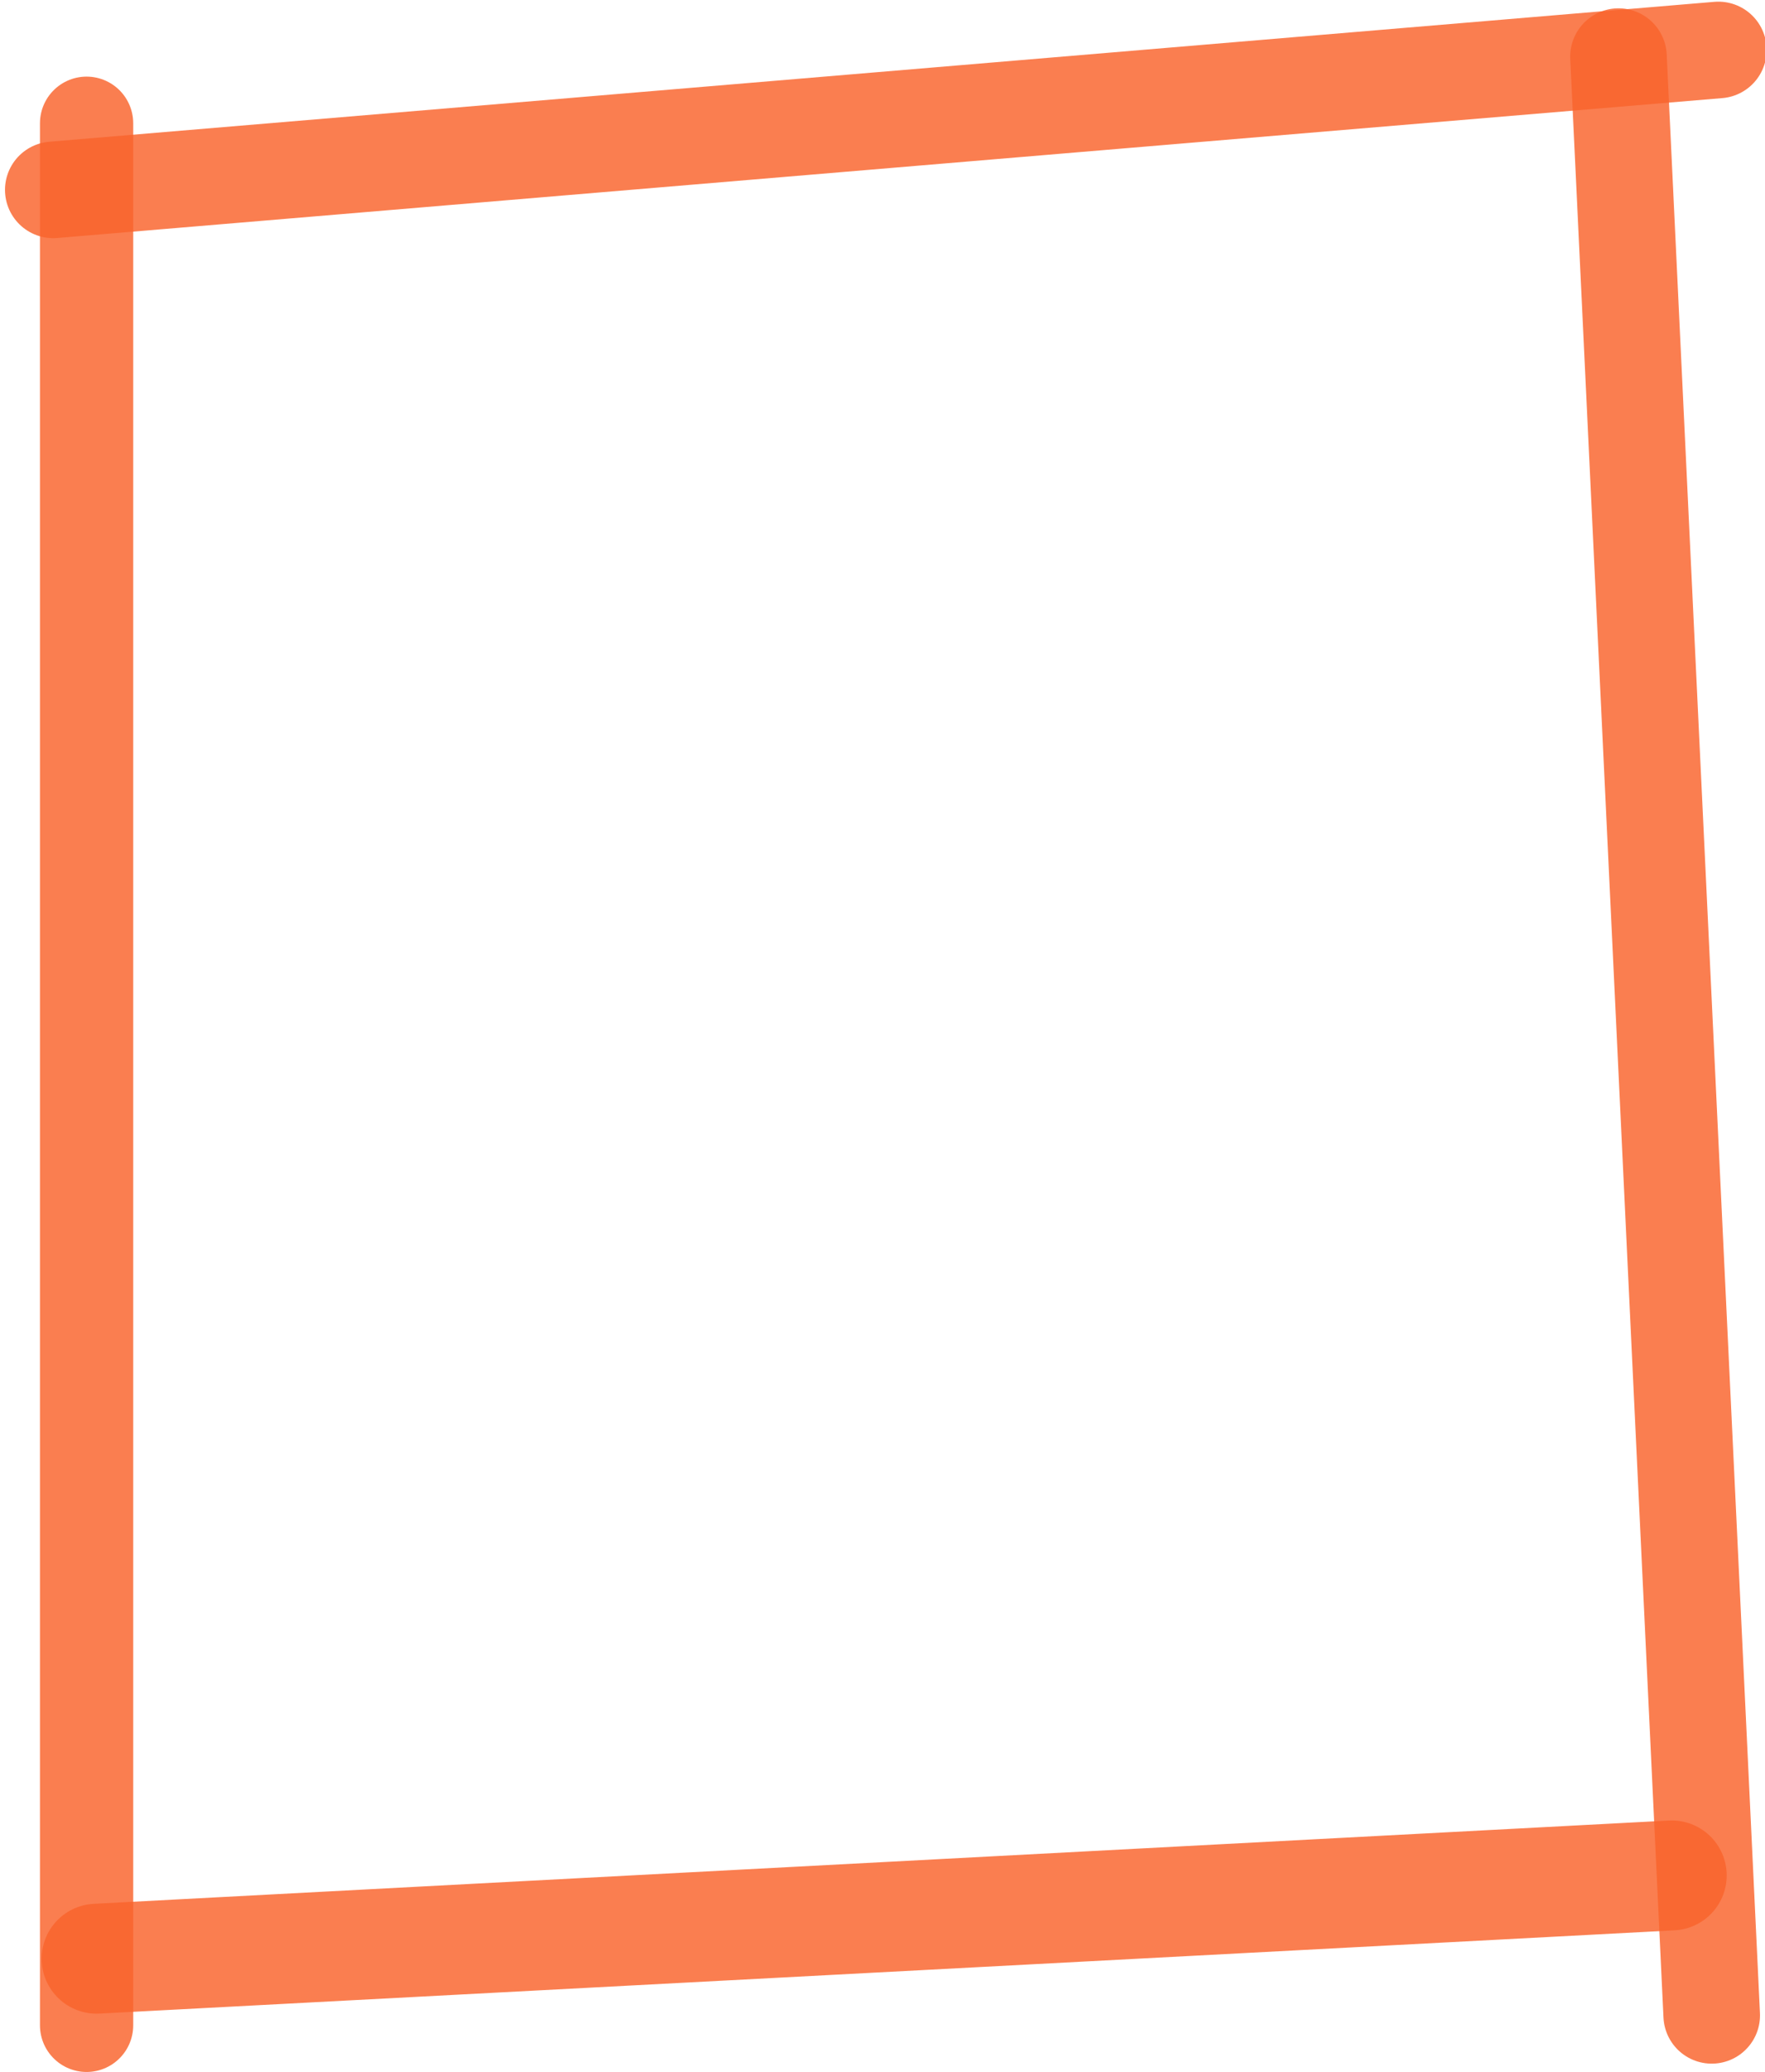<svg id="Layer_1" data-name="Layer 1" xmlns="http://www.w3.org/2000/svg" viewBox="0 0 5.3 6.22"><defs><style>.cls-1,.cls-2,.cls-3,.cls-4{fill:none;stroke:#f9642d;stroke-linecap:round;stroke-linejoin:round;isolation:isolate;opacity:0.83;}.cls-1{stroke-width:0.28px;}.cls-2{stroke-width:0.33px;}.cls-3{stroke-width:0.29px;}.cls-4{stroke-width:0.29px;}</style></defs><path id="STROKE_bb7f230c-ed8c-4d2b-9d93-0b4df74582fe" data-name="STROKE bb7f230c-ed8c-4d2b-9d93-0b4df74582fe" class="cls-1" d="M1.33,137.32l0,5.71" transform="translate(-1.07 -136.95)"/><path id="STROKE_a08ddfa2-0f7d-4bea-8666-e8ed3bfc3acd" data-name="STROKE a08ddfa2-0f7d-4bea-8666-e8ed3bfc3acd" class="cls-2" d="M1.36,142.83l4.73-.25" transform="translate(-1.07 -136.95)"/><path id="STROKE_5b6bee11-76f8-4faa-9bc1-3c3cde6e5e47" data-name="STROKE 5b6bee11-76f8-4faa-9bc1-3c3cde6e5e47" class="cls-3" d="M6.21,143l-.28-5.88" transform="translate(-1.07 -136.95)"/><path id="STROKE_b79bd3db-2e19-46b8-bcb4-c9d778bf0de6" data-name="STROKE b79bd3db-2e19-46b8-bcb4-c9d778bf0de6" class="cls-4" d="M6.23,137.1l-5,.42" transform="translate(-1.07 -136.95)"/></svg>